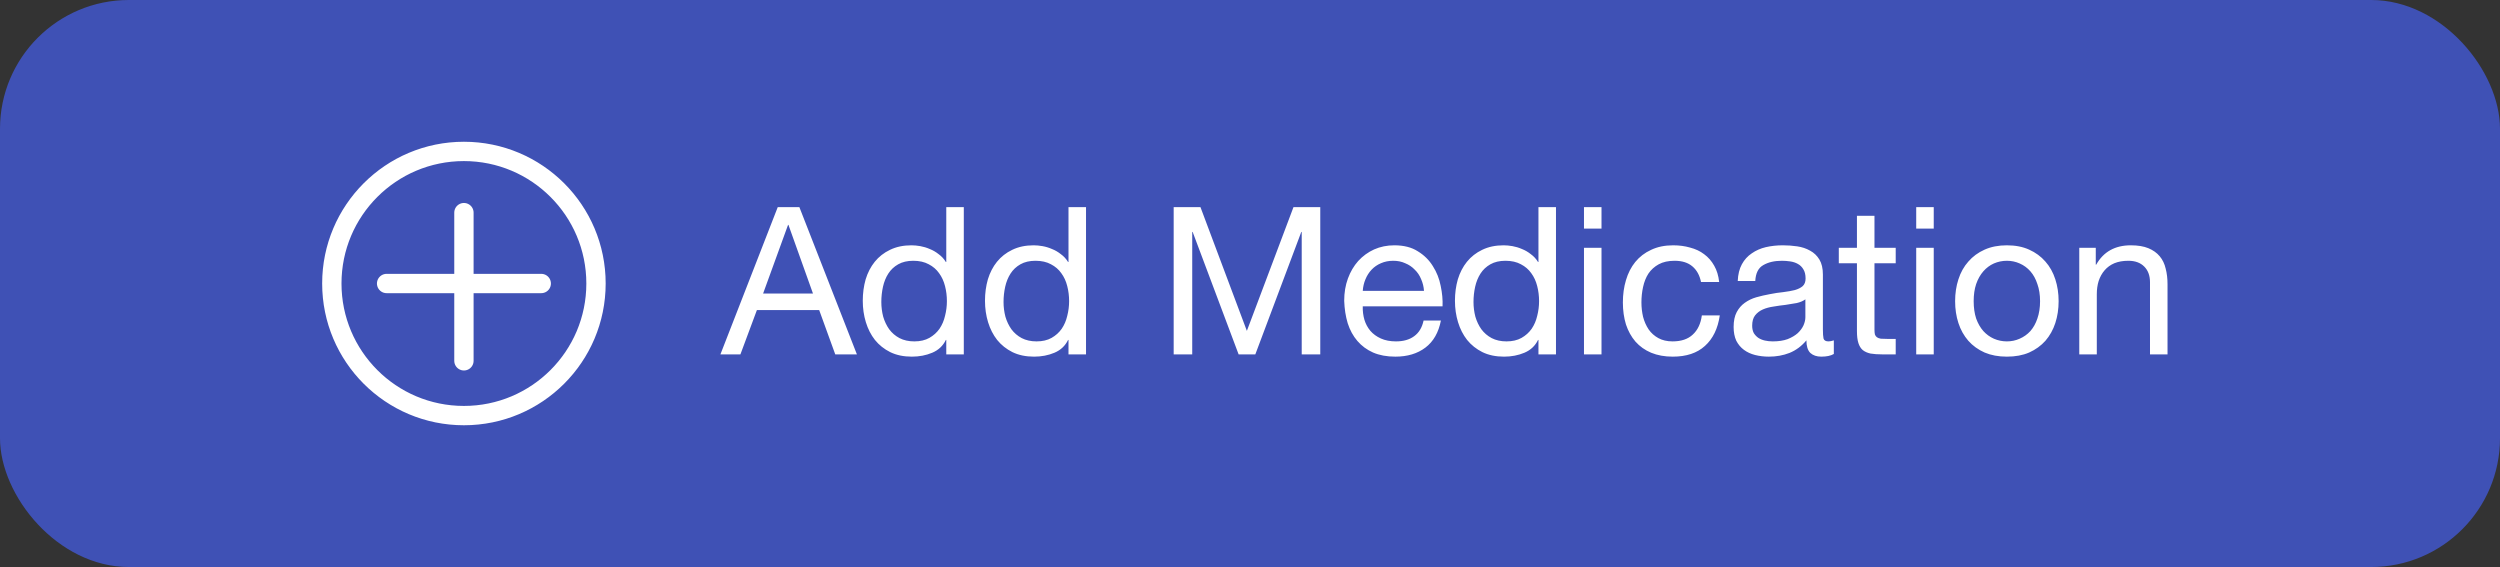 <svg width="194" height="44" viewBox="0 0 194 44" fill="none" xmlns="http://www.w3.org/2000/svg">
<rect x="0" y="0" width="194" height="44" fill="#333333" stroke="none"/>
<rect width="194" height="44" rx="10" fill="#3F51B5"/>
<circle cx="36" cy="22" r="10.25" stroke="white" stroke-width="1.5"/>
<path d="M30.001 22L42.001 22" stroke="white" stroke-width="1.5" stroke-linecap="round"/>
<path d="M36.001 28L36.001 16.5" stroke="white" stroke-width="1.5" stroke-linecap="round"/>
<path d="M59.216 22.78L61.152 17.452H61.184L63.088 22.78H59.216ZM60.352 16.076L55.904 27.5H57.456L58.736 24.06H63.568L64.816 27.5H66.496L62.032 16.076H60.352ZM68.391 23.436C68.391 23.031 68.434 22.636 68.519 22.252C68.604 21.868 68.743 21.527 68.935 21.228C69.127 20.929 69.383 20.689 69.703 20.508C70.023 20.327 70.412 20.236 70.871 20.236C71.34 20.236 71.74 20.327 72.071 20.508C72.402 20.679 72.668 20.908 72.871 21.196C73.084 21.484 73.239 21.82 73.335 22.204C73.431 22.577 73.479 22.967 73.479 23.372C73.479 23.756 73.431 24.135 73.335 24.508C73.25 24.881 73.106 25.217 72.903 25.516C72.7 25.804 72.439 26.039 72.119 26.22C71.799 26.401 71.41 26.492 70.951 26.492C70.514 26.492 70.13 26.407 69.799 26.236C69.479 26.065 69.212 25.836 68.999 25.548C68.796 25.26 68.642 24.935 68.535 24.572C68.439 24.199 68.391 23.82 68.391 23.436ZM74.791 27.5V16.076H73.431V20.332H73.399C73.25 20.087 73.063 19.884 72.839 19.724C72.626 19.553 72.396 19.42 72.151 19.324C71.906 19.217 71.66 19.143 71.415 19.1C71.17 19.057 70.94 19.036 70.727 19.036C70.098 19.036 69.543 19.153 69.063 19.388C68.594 19.612 68.199 19.921 67.879 20.316C67.57 20.7 67.335 21.153 67.175 21.676C67.026 22.199 66.951 22.753 66.951 23.34C66.951 23.927 67.031 24.481 67.191 25.004C67.351 25.527 67.586 25.985 67.895 26.38C68.215 26.775 68.61 27.089 69.079 27.324C69.559 27.559 70.119 27.676 70.759 27.676C71.335 27.676 71.863 27.575 72.343 27.372C72.823 27.169 73.175 26.839 73.399 26.38H73.431V27.5H74.791ZM77.875 23.436C77.875 23.031 77.918 22.636 78.003 22.252C78.089 21.868 78.227 21.527 78.419 21.228C78.611 20.929 78.867 20.689 79.187 20.508C79.507 20.327 79.897 20.236 80.355 20.236C80.825 20.236 81.225 20.327 81.555 20.508C81.886 20.679 82.153 20.908 82.355 21.196C82.569 21.484 82.723 21.82 82.819 22.204C82.915 22.577 82.963 22.967 82.963 23.372C82.963 23.756 82.915 24.135 82.819 24.508C82.734 24.881 82.59 25.217 82.387 25.516C82.185 25.804 81.923 26.039 81.603 26.22C81.283 26.401 80.894 26.492 80.435 26.492C79.998 26.492 79.614 26.407 79.283 26.236C78.963 26.065 78.697 25.836 78.483 25.548C78.281 25.26 78.126 24.935 78.019 24.572C77.923 24.199 77.875 23.82 77.875 23.436ZM84.275 27.5V16.076H82.915V20.332H82.883C82.734 20.087 82.547 19.884 82.323 19.724C82.11 19.553 81.881 19.42 81.635 19.324C81.39 19.217 81.145 19.143 80.899 19.1C80.654 19.057 80.425 19.036 80.211 19.036C79.582 19.036 79.027 19.153 78.547 19.388C78.078 19.612 77.683 19.921 77.363 20.316C77.054 20.7 76.819 21.153 76.659 21.676C76.51 22.199 76.435 22.753 76.435 23.34C76.435 23.927 76.515 24.481 76.675 25.004C76.835 25.527 77.07 25.985 77.379 26.38C77.699 26.775 78.094 27.089 78.563 27.324C79.043 27.559 79.603 27.676 80.243 27.676C80.819 27.676 81.347 27.575 81.827 27.372C82.307 27.169 82.659 26.839 82.883 26.38H82.915V27.5H84.275ZM91.077 16.076V27.5H92.517V17.996H92.549L96.117 27.5H97.413L100.981 17.996H101.013V27.5H102.453V16.076H100.373L96.757 25.676L93.157 16.076H91.077ZM110.502 22.572H105.75C105.772 22.252 105.841 21.953 105.958 21.676C106.076 21.388 106.236 21.137 106.438 20.924C106.641 20.711 106.881 20.545 107.158 20.428C107.446 20.3 107.766 20.236 108.118 20.236C108.46 20.236 108.769 20.3 109.046 20.428C109.334 20.545 109.58 20.711 109.782 20.924C109.996 21.127 110.161 21.372 110.278 21.66C110.406 21.948 110.481 22.252 110.502 22.572ZM111.814 24.876H110.47C110.353 25.42 110.108 25.825 109.734 26.092C109.372 26.359 108.902 26.492 108.326 26.492C107.878 26.492 107.489 26.417 107.158 26.268C106.828 26.119 106.556 25.921 106.342 25.676C106.129 25.42 105.974 25.132 105.878 24.812C105.782 24.481 105.74 24.135 105.75 23.772H111.942C111.964 23.271 111.916 22.743 111.798 22.188C111.692 21.633 111.489 21.121 111.19 20.652C110.902 20.183 110.513 19.799 110.022 19.5C109.542 19.191 108.934 19.036 108.198 19.036C107.633 19.036 107.11 19.143 106.63 19.356C106.161 19.569 105.75 19.868 105.398 20.252C105.057 20.636 104.79 21.089 104.598 21.612C104.406 22.135 104.31 22.711 104.31 23.34C104.332 23.969 104.422 24.551 104.582 25.084C104.753 25.617 105.004 26.076 105.334 26.46C105.665 26.844 106.07 27.143 106.55 27.356C107.041 27.569 107.617 27.676 108.278 27.676C109.217 27.676 109.996 27.441 110.614 26.972C111.233 26.503 111.633 25.804 111.814 24.876ZM114.344 23.436C114.344 23.031 114.387 22.636 114.472 22.252C114.557 21.868 114.696 21.527 114.888 21.228C115.08 20.929 115.336 20.689 115.656 20.508C115.976 20.327 116.365 20.236 116.824 20.236C117.293 20.236 117.693 20.327 118.024 20.508C118.355 20.679 118.621 20.908 118.824 21.196C119.037 21.484 119.192 21.82 119.288 22.204C119.384 22.577 119.432 22.967 119.432 23.372C119.432 23.756 119.384 24.135 119.288 24.508C119.203 24.881 119.059 25.217 118.856 25.516C118.653 25.804 118.392 26.039 118.072 26.22C117.752 26.401 117.363 26.492 116.904 26.492C116.467 26.492 116.083 26.407 115.752 26.236C115.432 26.065 115.165 25.836 114.952 25.548C114.749 25.26 114.595 24.935 114.488 24.572C114.392 24.199 114.344 23.82 114.344 23.436ZM120.744 27.5V16.076H119.384V20.332H119.352C119.203 20.087 119.016 19.884 118.792 19.724C118.579 19.553 118.349 19.42 118.104 19.324C117.859 19.217 117.613 19.143 117.368 19.1C117.123 19.057 116.893 19.036 116.68 19.036C116.051 19.036 115.496 19.153 115.016 19.388C114.547 19.612 114.152 19.921 113.832 20.316C113.523 20.7 113.288 21.153 113.128 21.676C112.979 22.199 112.904 22.753 112.904 23.34C112.904 23.927 112.984 24.481 113.144 25.004C113.304 25.527 113.539 25.985 113.848 26.38C114.168 26.775 114.563 27.089 115.032 27.324C115.512 27.559 116.072 27.676 116.712 27.676C117.288 27.676 117.816 27.575 118.296 27.372C118.776 27.169 119.128 26.839 119.352 26.38H119.384V27.5H120.744ZM124.277 17.74V16.076H122.917V17.74H124.277ZM122.917 19.228V27.5H124.277V19.228H122.917ZM131.999 21.884H133.407C133.354 21.393 133.226 20.972 133.023 20.62C132.821 20.257 132.559 19.959 132.239 19.724C131.93 19.489 131.567 19.319 131.151 19.212C130.746 19.095 130.309 19.036 129.839 19.036C129.189 19.036 128.618 19.153 128.127 19.388C127.637 19.612 127.226 19.927 126.895 20.332C126.575 20.727 126.335 21.196 126.175 21.74C126.015 22.273 125.935 22.849 125.935 23.468C125.935 24.087 126.015 24.657 126.175 25.18C126.346 25.692 126.591 26.135 126.911 26.508C127.242 26.881 127.647 27.169 128.127 27.372C128.618 27.575 129.178 27.676 129.807 27.676C130.863 27.676 131.695 27.399 132.303 26.844C132.922 26.289 133.306 25.5 133.455 24.476H132.063C131.978 25.116 131.743 25.612 131.359 25.964C130.986 26.316 130.463 26.492 129.791 26.492C129.365 26.492 128.997 26.407 128.687 26.236C128.378 26.065 128.127 25.841 127.935 25.564C127.743 25.276 127.599 24.951 127.503 24.588C127.418 24.225 127.375 23.852 127.375 23.468C127.375 23.052 127.418 22.652 127.503 22.268C127.589 21.873 127.727 21.527 127.919 21.228C128.122 20.929 128.389 20.689 128.719 20.508C129.05 20.327 129.461 20.236 129.951 20.236C130.527 20.236 130.986 20.38 131.327 20.668C131.669 20.956 131.893 21.361 131.999 21.884ZM142.305 27.468C142.07 27.607 141.745 27.676 141.329 27.676C140.977 27.676 140.694 27.58 140.481 27.388C140.278 27.185 140.177 26.86 140.177 26.412C139.804 26.86 139.366 27.185 138.865 27.388C138.374 27.58 137.841 27.676 137.265 27.676C136.892 27.676 136.534 27.633 136.193 27.548C135.862 27.463 135.574 27.329 135.329 27.148C135.084 26.967 134.886 26.732 134.737 26.444C134.598 26.145 134.529 25.788 134.529 25.372C134.529 24.903 134.609 24.519 134.769 24.22C134.929 23.921 135.137 23.681 135.393 23.5C135.66 23.308 135.958 23.164 136.289 23.068C136.63 22.972 136.977 22.892 137.329 22.828C137.702 22.753 138.054 22.7 138.385 22.668C138.726 22.625 139.025 22.572 139.281 22.508C139.537 22.433 139.74 22.332 139.889 22.204C140.038 22.065 140.113 21.868 140.113 21.612C140.113 21.313 140.054 21.073 139.937 20.892C139.83 20.711 139.686 20.572 139.505 20.476C139.334 20.38 139.137 20.316 138.913 20.284C138.7 20.252 138.486 20.236 138.273 20.236C137.697 20.236 137.217 20.348 136.833 20.572C136.449 20.785 136.241 21.196 136.209 21.804H134.849C134.87 21.292 134.977 20.86 135.169 20.508C135.361 20.156 135.617 19.873 135.937 19.66C136.257 19.436 136.62 19.276 137.025 19.18C137.441 19.084 137.884 19.036 138.353 19.036C138.726 19.036 139.094 19.063 139.457 19.116C139.83 19.169 140.166 19.281 140.465 19.452C140.764 19.612 141.004 19.841 141.185 20.14C141.366 20.439 141.457 20.828 141.457 21.308V25.564C141.457 25.884 141.473 26.119 141.505 26.268C141.548 26.417 141.676 26.492 141.889 26.492C142.006 26.492 142.145 26.465 142.305 26.412V27.468ZM140.097 23.228C139.926 23.356 139.702 23.452 139.425 23.516C139.148 23.569 138.854 23.617 138.545 23.66C138.246 23.692 137.942 23.735 137.633 23.788C137.324 23.831 137.046 23.905 136.801 24.012C136.556 24.119 136.353 24.273 136.193 24.476C136.044 24.668 135.969 24.935 135.969 25.276C135.969 25.5 136.012 25.692 136.097 25.852C136.193 26.001 136.31 26.124 136.449 26.22C136.598 26.316 136.769 26.385 136.961 26.428C137.153 26.471 137.356 26.492 137.569 26.492C138.017 26.492 138.401 26.433 138.721 26.316C139.041 26.188 139.302 26.033 139.505 25.852C139.708 25.66 139.857 25.457 139.953 25.244C140.049 25.02 140.097 24.812 140.097 24.62V23.228ZM145.459 19.228V16.748H144.099V19.228H142.691V20.428H144.099V25.692C144.099 26.076 144.136 26.385 144.211 26.62C144.286 26.855 144.398 27.036 144.547 27.164C144.707 27.292 144.91 27.383 145.155 27.436C145.411 27.479 145.715 27.5 146.067 27.5H147.107V26.3H146.483C146.27 26.3 146.094 26.295 145.955 26.284C145.827 26.263 145.726 26.225 145.651 26.172C145.576 26.119 145.523 26.044 145.491 25.948C145.47 25.852 145.459 25.724 145.459 25.564V20.428H147.107V19.228H145.459ZM150.058 17.74V16.076H148.698V17.74H150.058ZM148.698 19.228V27.5H150.058V19.228H148.698ZM153.157 23.372C153.157 22.871 153.221 22.428 153.349 22.044C153.487 21.649 153.674 21.319 153.909 21.052C154.143 20.785 154.415 20.583 154.725 20.444C155.045 20.305 155.381 20.236 155.733 20.236C156.085 20.236 156.415 20.305 156.725 20.444C157.045 20.583 157.322 20.785 157.557 21.052C157.791 21.319 157.973 21.649 158.101 22.044C158.239 22.428 158.309 22.871 158.309 23.372C158.309 23.873 158.239 24.321 158.101 24.716C157.973 25.1 157.791 25.425 157.557 25.692C157.322 25.948 157.045 26.145 156.725 26.284C156.415 26.423 156.085 26.492 155.733 26.492C155.381 26.492 155.045 26.423 154.725 26.284C154.415 26.145 154.143 25.948 153.909 25.692C153.674 25.425 153.487 25.1 153.349 24.716C153.221 24.321 153.157 23.873 153.157 23.372ZM151.717 23.372C151.717 23.98 151.802 24.545 151.973 25.068C152.143 25.591 152.399 26.049 152.741 26.444C153.082 26.828 153.503 27.132 154.005 27.356C154.506 27.569 155.082 27.676 155.733 27.676C156.394 27.676 156.97 27.569 157.461 27.356C157.962 27.132 158.383 26.828 158.725 26.444C159.066 26.049 159.322 25.591 159.493 25.068C159.663 24.545 159.749 23.98 159.749 23.372C159.749 22.764 159.663 22.199 159.493 21.676C159.322 21.143 159.066 20.684 158.725 20.3C158.383 19.905 157.962 19.596 157.461 19.372C156.97 19.148 156.394 19.036 155.733 19.036C155.082 19.036 154.506 19.148 154.005 19.372C153.503 19.596 153.082 19.905 152.741 20.3C152.399 20.684 152.143 21.143 151.973 21.676C151.802 22.199 151.717 22.764 151.717 23.372ZM161.352 19.228V27.5H162.712V22.828C162.712 22.455 162.76 22.113 162.856 21.804C162.963 21.484 163.117 21.207 163.32 20.972C163.523 20.737 163.773 20.556 164.072 20.428C164.381 20.3 164.744 20.236 165.16 20.236C165.683 20.236 166.093 20.385 166.392 20.684C166.691 20.983 166.84 21.388 166.84 21.9V27.5H168.2V22.06C168.2 21.612 168.152 21.207 168.056 20.844C167.971 20.471 167.816 20.151 167.592 19.884C167.368 19.617 167.075 19.409 166.712 19.26C166.349 19.111 165.896 19.036 165.352 19.036C164.125 19.036 163.229 19.537 162.664 20.54H162.632V19.228H161.352Z" fill="white"/>
</svg>
